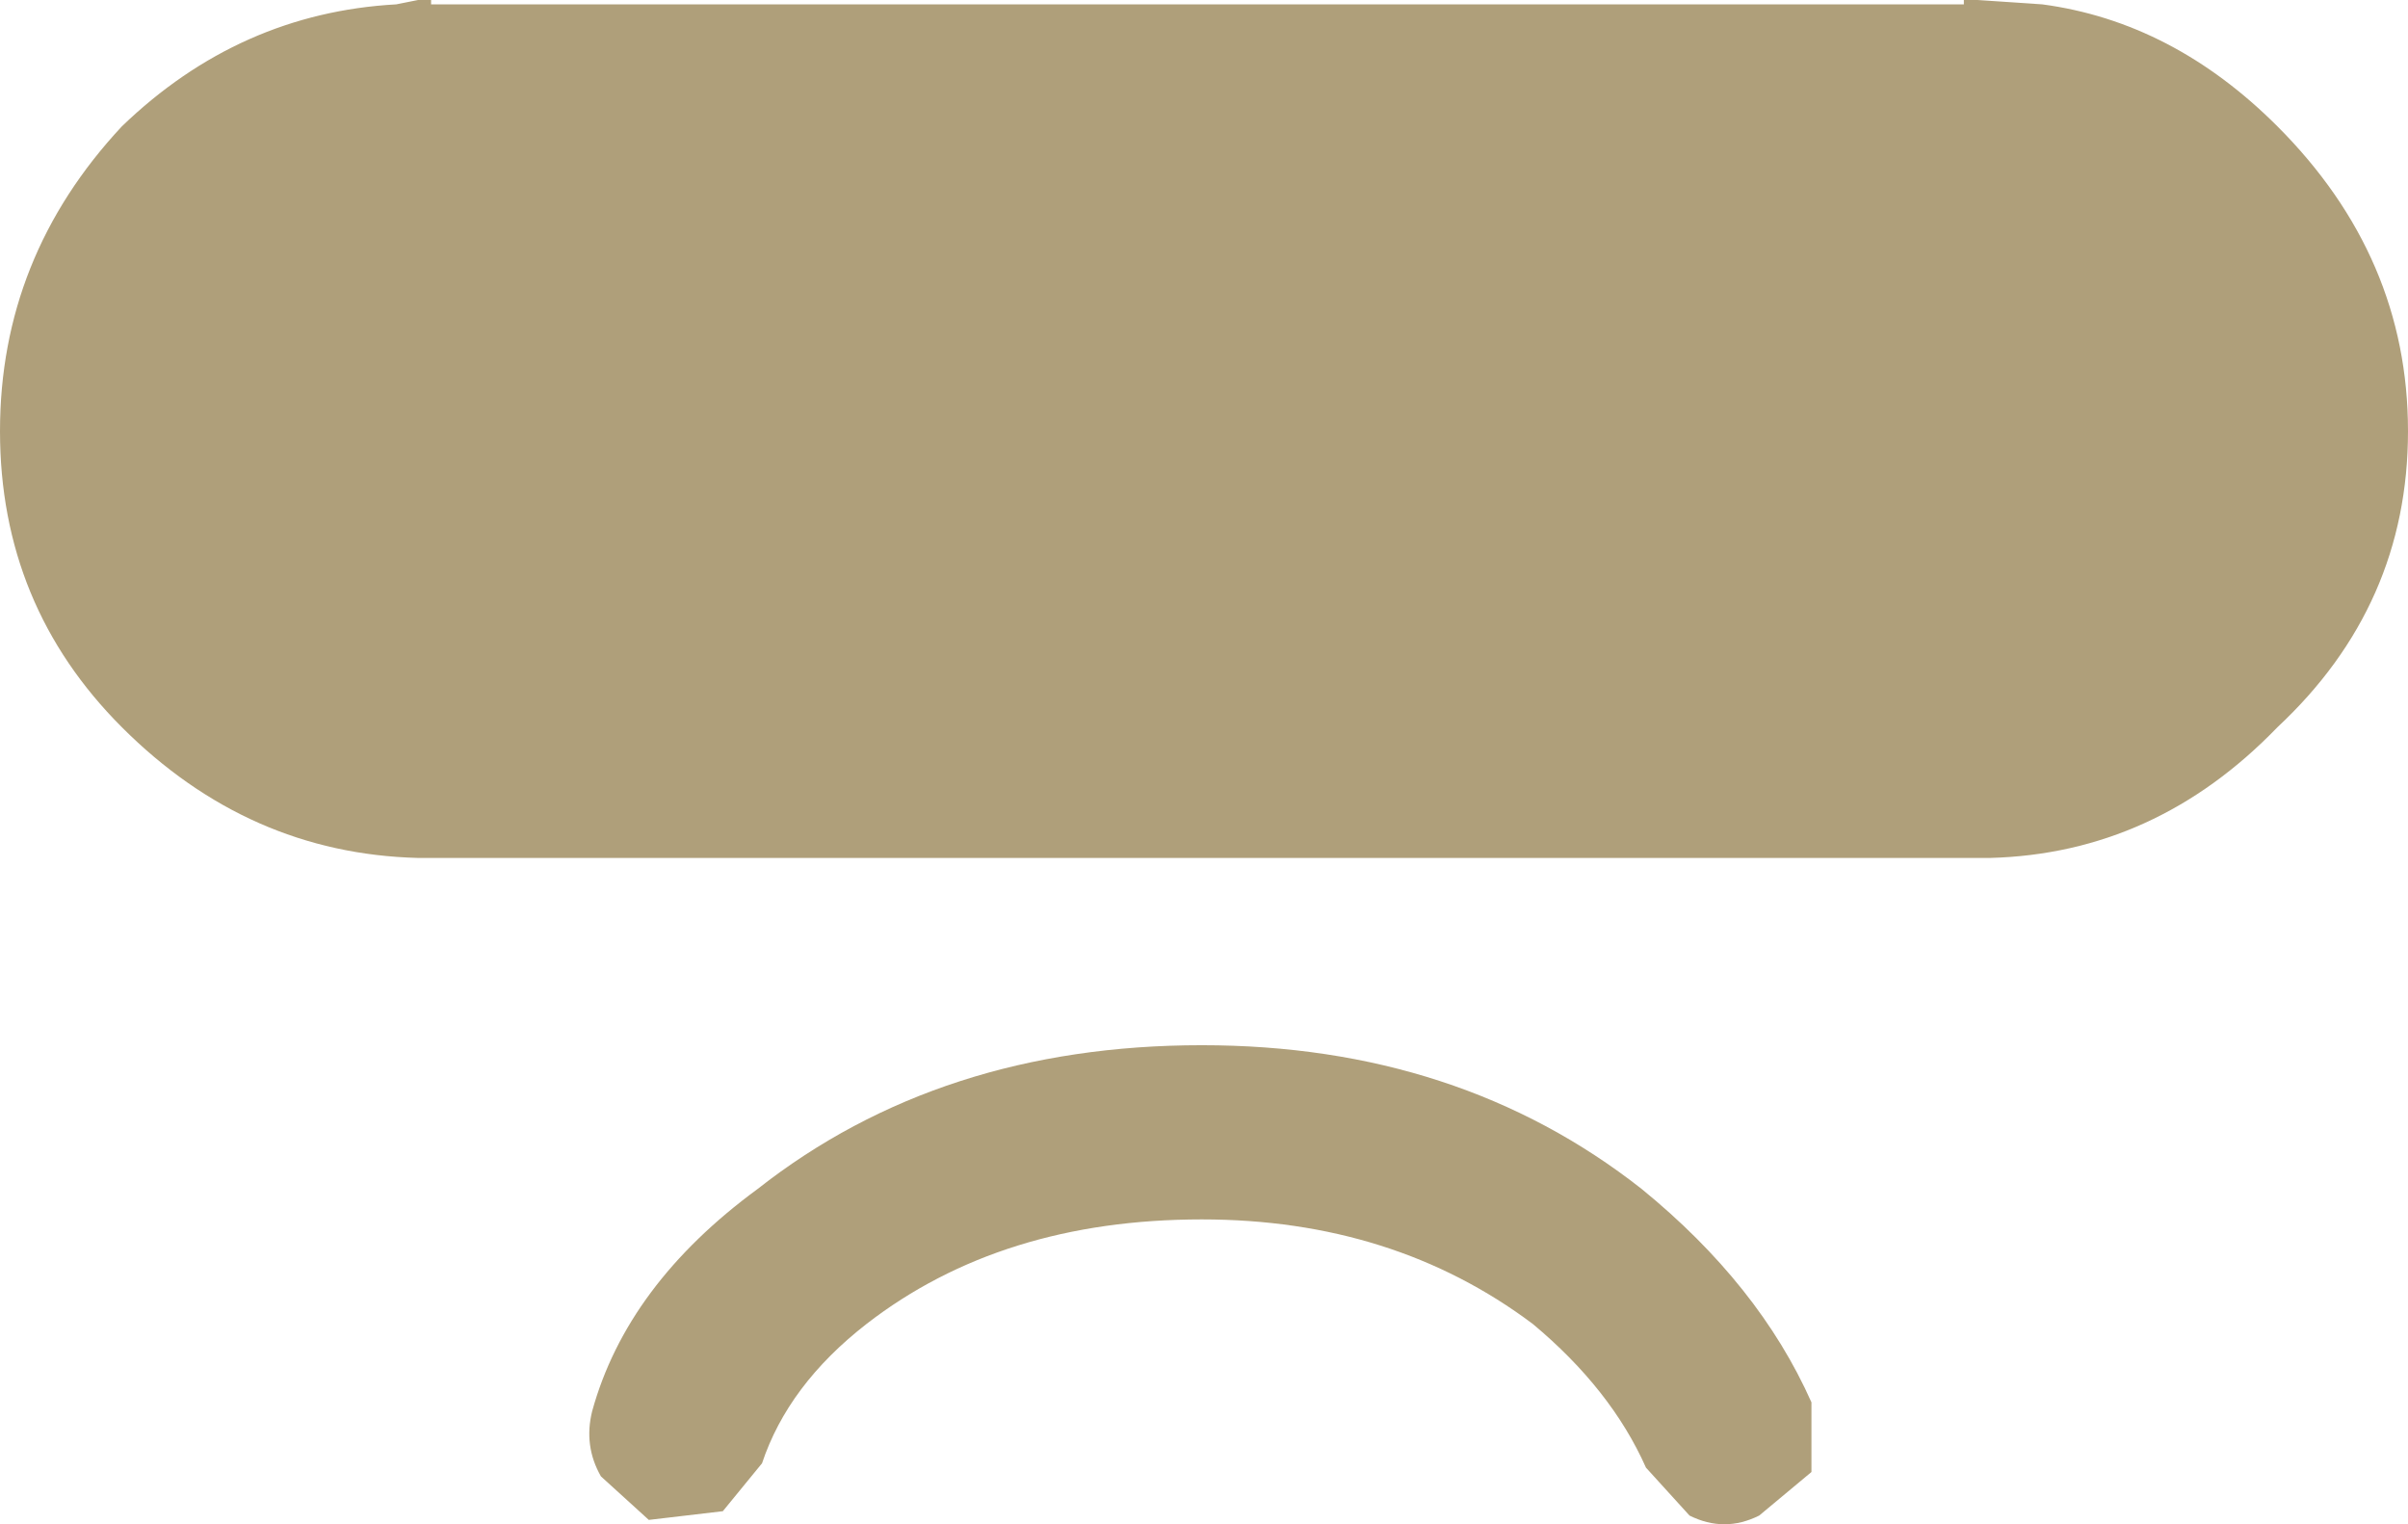<?xml version="1.0" encoding="UTF-8" standalone="no"?>
<svg width="27.65" xmlns="http://www.w3.org/2000/svg" version="1.1" height="17.5"><path d="m22.55 0h.15l.75.05q1.5.2 2.7 1.4 1.5 1.5 1.5 3.5t-1.5 3.4q-1.4 1.45-3.3 1.5h-18.05q-1.95-.05-3.4-1.5-1.4-1.4-1.4-3.4t1.4-3.5q1.35-1.3 3.15-1.4l.25-.05h.15v.05h17.6v-.05m-15.75 16.2q.4-1.45 1.9-2.55 2.1-1.65 5.1-1.65 2.95 0 5.05 1.65 1.35 1.1 1.95 2.45v.8l-.6.5q-.4.2-.8 0l-.50-.55q-.40-.90-1.3-1.65-1.6-1.2-3.8-1.2-2.3 0-3.85 1.2-.9.7-1.2 1.6l-.45.55-.85.10-.55-.50q-.20-.35-.10-.75" fill="#af9f7a"/></svg>
